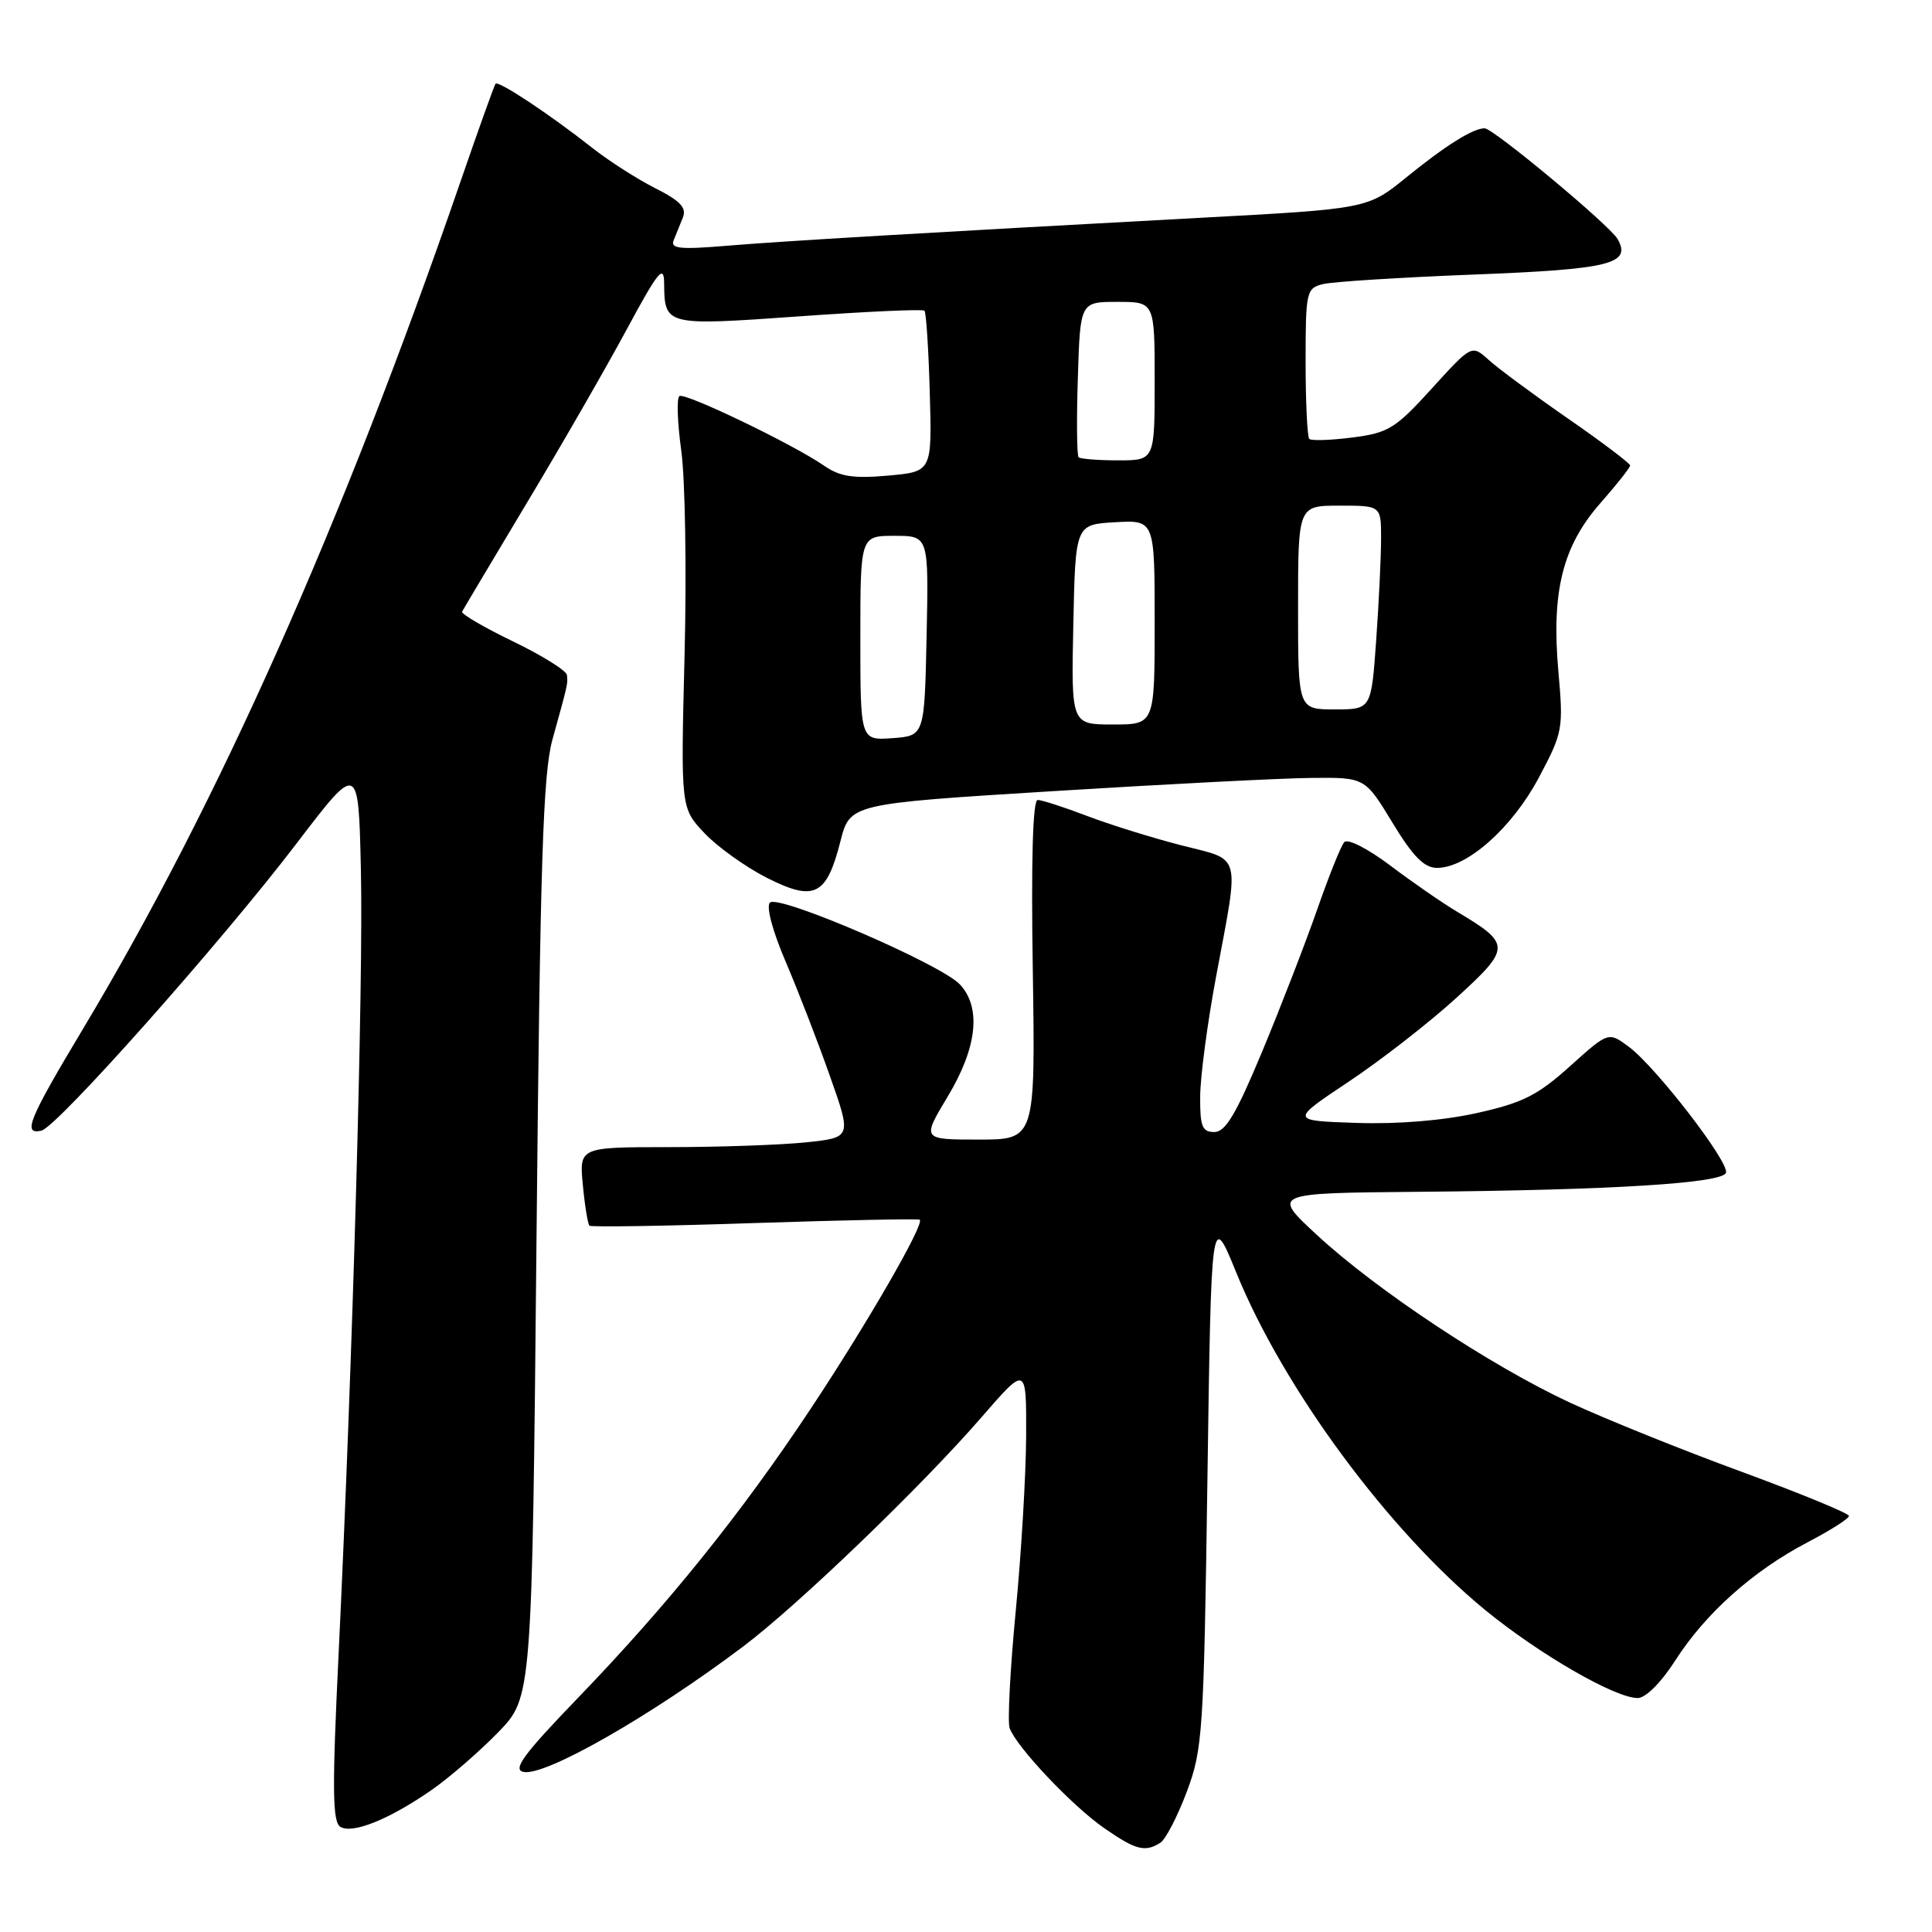 <?xml version="1.0" encoding="UTF-8" standalone="no"?>
<!DOCTYPE svg PUBLIC "-//W3C//DTD SVG 1.1//EN" "http://www.w3.org/Graphics/SVG/1.1/DTD/svg11.dtd" >
<svg xmlns="http://www.w3.org/2000/svg" xmlns:xlink="http://www.w3.org/1999/xlink" version="1.1" viewBox="0 0 256 256">
 <g >
 <path fill="currentColor"
d=" M 153.76 244.17 C 154.45 243.73 156.02 240.70 157.25 237.43 C 159.36 231.82 159.51 229.59 159.99 196.00 C 160.50 160.50 160.50 160.50 163.81 168.62 C 170.09 184.03 184.00 202.86 196.86 213.39 C 204.00 219.22 214.01 225.00 217.00 225.00 C 218.06 225.00 220.11 222.95 222.01 219.98 C 226.00 213.76 232.32 208.12 239.50 204.37 C 242.52 202.79 245.00 201.22 245.00 200.87 C 245.00 200.53 238.59 197.89 230.75 195.01 C 222.91 192.14 212.70 188.02 208.06 185.87 C 197.55 180.99 182.41 170.96 174.50 163.64 C 168.50 158.09 168.50 158.09 188.00 157.92 C 213.51 157.70 228.25 156.79 228.70 155.40 C 229.16 154.00 219.39 141.34 215.81 138.69 C 213.12 136.70 213.12 136.70 208.02 141.29 C 203.74 145.14 201.75 146.14 195.71 147.48 C 191.23 148.48 185.17 148.98 179.72 148.79 C 170.95 148.50 170.95 148.50 178.72 143.32 C 183.00 140.47 189.42 135.47 192.99 132.21 C 200.23 125.60 200.24 125.09 193.14 120.85 C 191.14 119.66 187.12 116.88 184.21 114.68 C 181.21 112.43 178.57 111.08 178.12 111.59 C 177.68 112.09 176.07 116.10 174.54 120.50 C 173.00 124.90 169.74 133.34 167.28 139.25 C 163.81 147.59 162.39 150.00 160.91 150.00 C 159.29 150.00 159.00 149.27 159.03 145.25 C 159.05 142.64 159.99 135.55 161.12 129.50 C 164.26 112.68 164.63 114.09 156.50 112.00 C 152.65 111.01 147.03 109.26 144.00 108.10 C 140.97 106.95 138.05 106.00 137.50 106.00 C 136.85 106.00 136.62 113.93 136.85 128.50 C 137.19 151.00 137.19 151.00 129.67 151.00 C 122.15 151.00 122.15 151.00 125.57 145.31 C 129.48 138.82 130.06 133.51 127.19 130.44 C 124.67 127.75 103.13 118.47 102.02 119.60 C 101.50 120.12 102.37 123.39 104.11 127.44 C 105.74 131.26 108.38 138.06 109.96 142.56 C 112.85 150.73 112.85 150.73 106.78 151.37 C 103.44 151.71 95.32 152.00 88.73 152.00 C 76.75 152.00 76.75 152.00 77.23 157.02 C 77.49 159.78 77.89 162.21 78.11 162.41 C 78.32 162.61 88.17 162.46 100.00 162.06 C 111.83 161.67 121.67 161.47 121.87 161.62 C 122.55 162.14 114.91 175.38 107.40 186.70 C 98.22 200.54 88.50 212.62 76.61 224.95 C 69.35 232.48 67.88 234.48 69.37 234.79 C 72.21 235.40 86.25 227.38 98.50 218.15 C 105.80 212.64 122.12 196.95 130.12 187.72 C 136.00 180.95 136.00 180.95 135.97 190.22 C 135.95 195.33 135.33 205.79 134.59 213.48 C 133.85 221.17 133.49 228.15 133.78 228.98 C 134.68 231.48 142.08 239.31 146.33 242.25 C 150.52 245.15 151.72 245.46 153.76 244.17 Z  M 57.24 237.15 C 59.58 235.51 63.52 232.10 66.00 229.55 C 70.50 224.92 70.50 224.92 71.09 164.21 C 71.57 114.23 71.95 102.53 73.20 98.00 C 75.29 90.46 75.25 90.63 75.12 89.44 C 75.05 88.86 71.84 86.86 67.98 84.99 C 64.12 83.13 61.09 81.35 61.23 81.05 C 61.38 80.75 65.24 74.27 69.81 66.64 C 74.39 59.02 80.34 48.67 83.05 43.64 C 87.19 35.95 87.98 34.98 88.00 37.50 C 88.06 43.17 88.10 43.18 105.88 41.92 C 114.80 41.28 122.28 40.94 122.50 41.17 C 122.72 41.39 123.04 46.28 123.20 52.04 C 123.50 62.50 123.50 62.50 117.67 63.02 C 113.05 63.43 111.29 63.16 109.17 61.69 C 105.07 58.86 90.81 52.00 90.03 52.48 C 89.64 52.72 89.76 55.97 90.27 59.71 C 90.79 63.44 90.99 75.63 90.71 86.79 C 90.20 107.07 90.20 107.07 93.35 110.40 C 95.08 112.23 98.81 114.89 101.62 116.32 C 107.92 119.50 109.52 118.70 111.36 111.48 C 112.63 106.50 112.63 106.50 139.56 104.83 C 154.38 103.91 169.73 103.12 173.68 103.08 C 180.86 103.00 180.86 103.00 184.50 109.00 C 187.24 113.51 188.71 115.00 190.42 115.00 C 194.38 115.00 200.34 109.72 203.88 103.08 C 207.09 97.05 207.17 96.60 206.49 88.94 C 205.56 78.33 207.05 72.36 212.09 66.63 C 214.24 64.19 216.00 61.96 216.00 61.68 C 216.00 61.40 212.29 58.59 207.75 55.45 C 203.21 52.30 198.49 48.81 197.26 47.69 C 195.01 45.66 195.01 45.66 189.72 51.48 C 184.90 56.79 183.97 57.36 179.21 57.97 C 176.33 58.34 173.76 58.42 173.49 58.16 C 173.22 57.89 173.00 53.29 173.00 47.94 C 173.00 38.66 173.10 38.19 175.28 37.65 C 176.53 37.33 185.53 36.76 195.28 36.38 C 213.39 35.68 216.23 34.97 214.33 31.66 C 213.28 29.84 197.86 17.00 196.72 17.00 C 195.18 17.00 191.57 19.26 186.36 23.49 C 181.22 27.67 181.22 27.67 158.86 28.87 C 122.28 30.85 103.94 31.93 96.11 32.58 C 90.12 33.08 88.81 32.94 89.26 31.85 C 89.56 31.11 90.11 29.74 90.49 28.81 C 91.00 27.53 90.14 26.61 86.83 24.94 C 84.45 23.74 80.70 21.34 78.50 19.61 C 72.83 15.14 66.02 10.63 65.66 11.10 C 65.49 11.32 63.41 17.12 61.04 24.00 C 45.32 69.57 28.90 106.45 11.04 136.26 C 3.76 148.41 2.96 150.37 5.48 149.82 C 7.53 149.38 29.34 124.82 39.31 111.75 C 47.50 101.01 47.50 101.01 47.82 115.25 C 48.16 130.09 46.73 180.33 44.88 218.88 C 44.00 237.05 44.04 241.41 45.10 242.06 C 46.70 243.05 51.60 241.07 57.24 237.15 Z  M 114.00 84.56 C 114.00 71.00 114.00 71.00 118.53 71.00 C 123.06 71.00 123.06 71.00 122.78 84.25 C 122.50 97.50 122.50 97.50 118.25 97.81 C 114.00 98.11 114.00 98.11 114.00 84.56 Z  M 142.22 82.75 C 142.50 69.50 142.50 69.50 147.75 69.20 C 153.00 68.90 153.00 68.90 153.00 82.45 C 153.00 96.00 153.00 96.00 147.47 96.00 C 141.94 96.00 141.94 96.00 142.22 82.75 Z  M 172.00 80.50 C 172.00 67.00 172.00 67.00 177.50 67.00 C 183.00 67.00 183.00 67.00 183.00 71.35 C 183.00 73.74 182.71 79.81 182.35 84.85 C 181.70 94.00 181.70 94.00 176.85 94.00 C 172.00 94.00 172.00 94.00 172.00 80.50 Z  M 142.92 60.59 C 142.69 60.36 142.64 55.64 142.82 50.09 C 143.13 40.00 143.13 40.00 148.07 40.00 C 153.00 40.00 153.00 40.00 153.00 50.50 C 153.00 61.00 153.00 61.00 148.17 61.00 C 145.51 61.00 143.15 60.81 142.92 60.59 Z "/>
</g>
</svg>